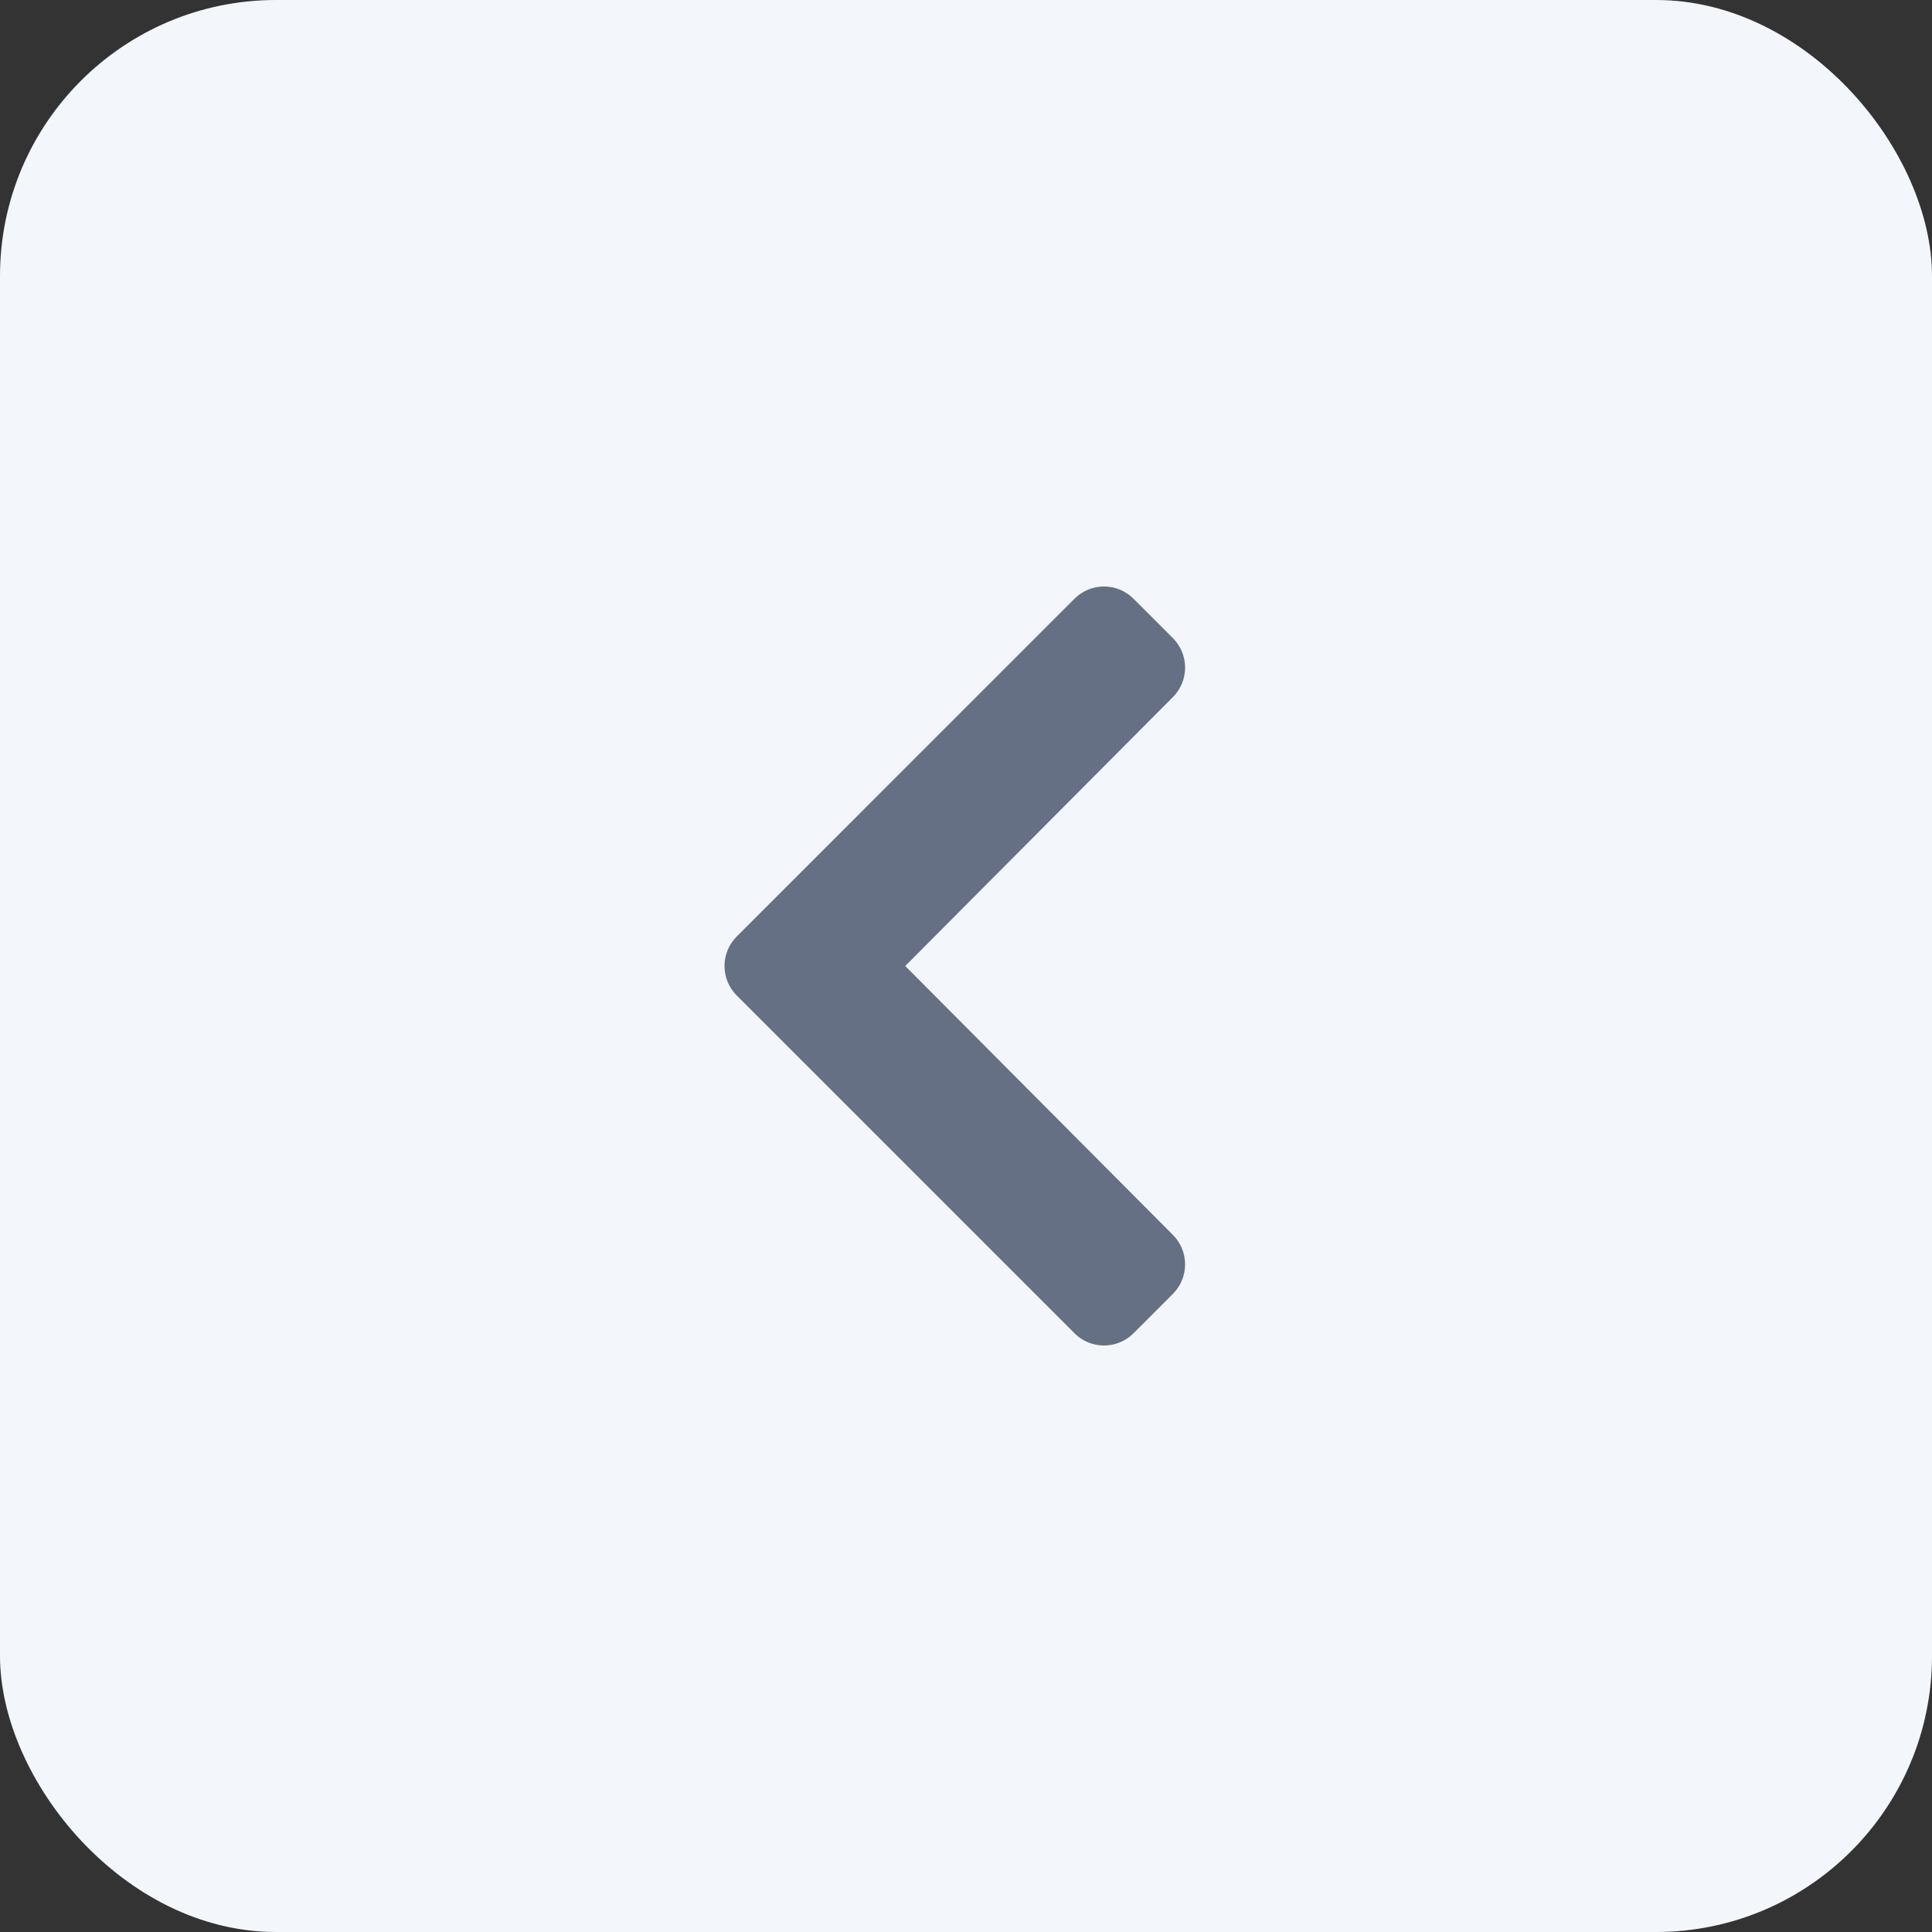 <svg width="56" height="56" viewBox="0 0 56 56" fill="none" xmlns="http://www.w3.org/2000/svg">
<rect x="0" y="0" width="56" height="56" fill="#333333" stroke="none"/>
<rect width="56" height="56" rx="8" fill="#F3F7FC"/>
<path d="M21.354 27.145L31.145 17.354C31.617 16.882 32.383 16.882 32.855 17.354L33.997 18.496C34.469 18.968 34.469 19.732 33.999 20.204L26.239 28L33.999 35.796C34.469 36.269 34.468 37.032 33.997 37.504L32.855 38.646C32.383 39.118 31.617 39.118 31.145 38.646L21.354 28.855C20.882 28.383 20.882 27.617 21.354 27.145Z" fill="#667085"/>
</svg>
